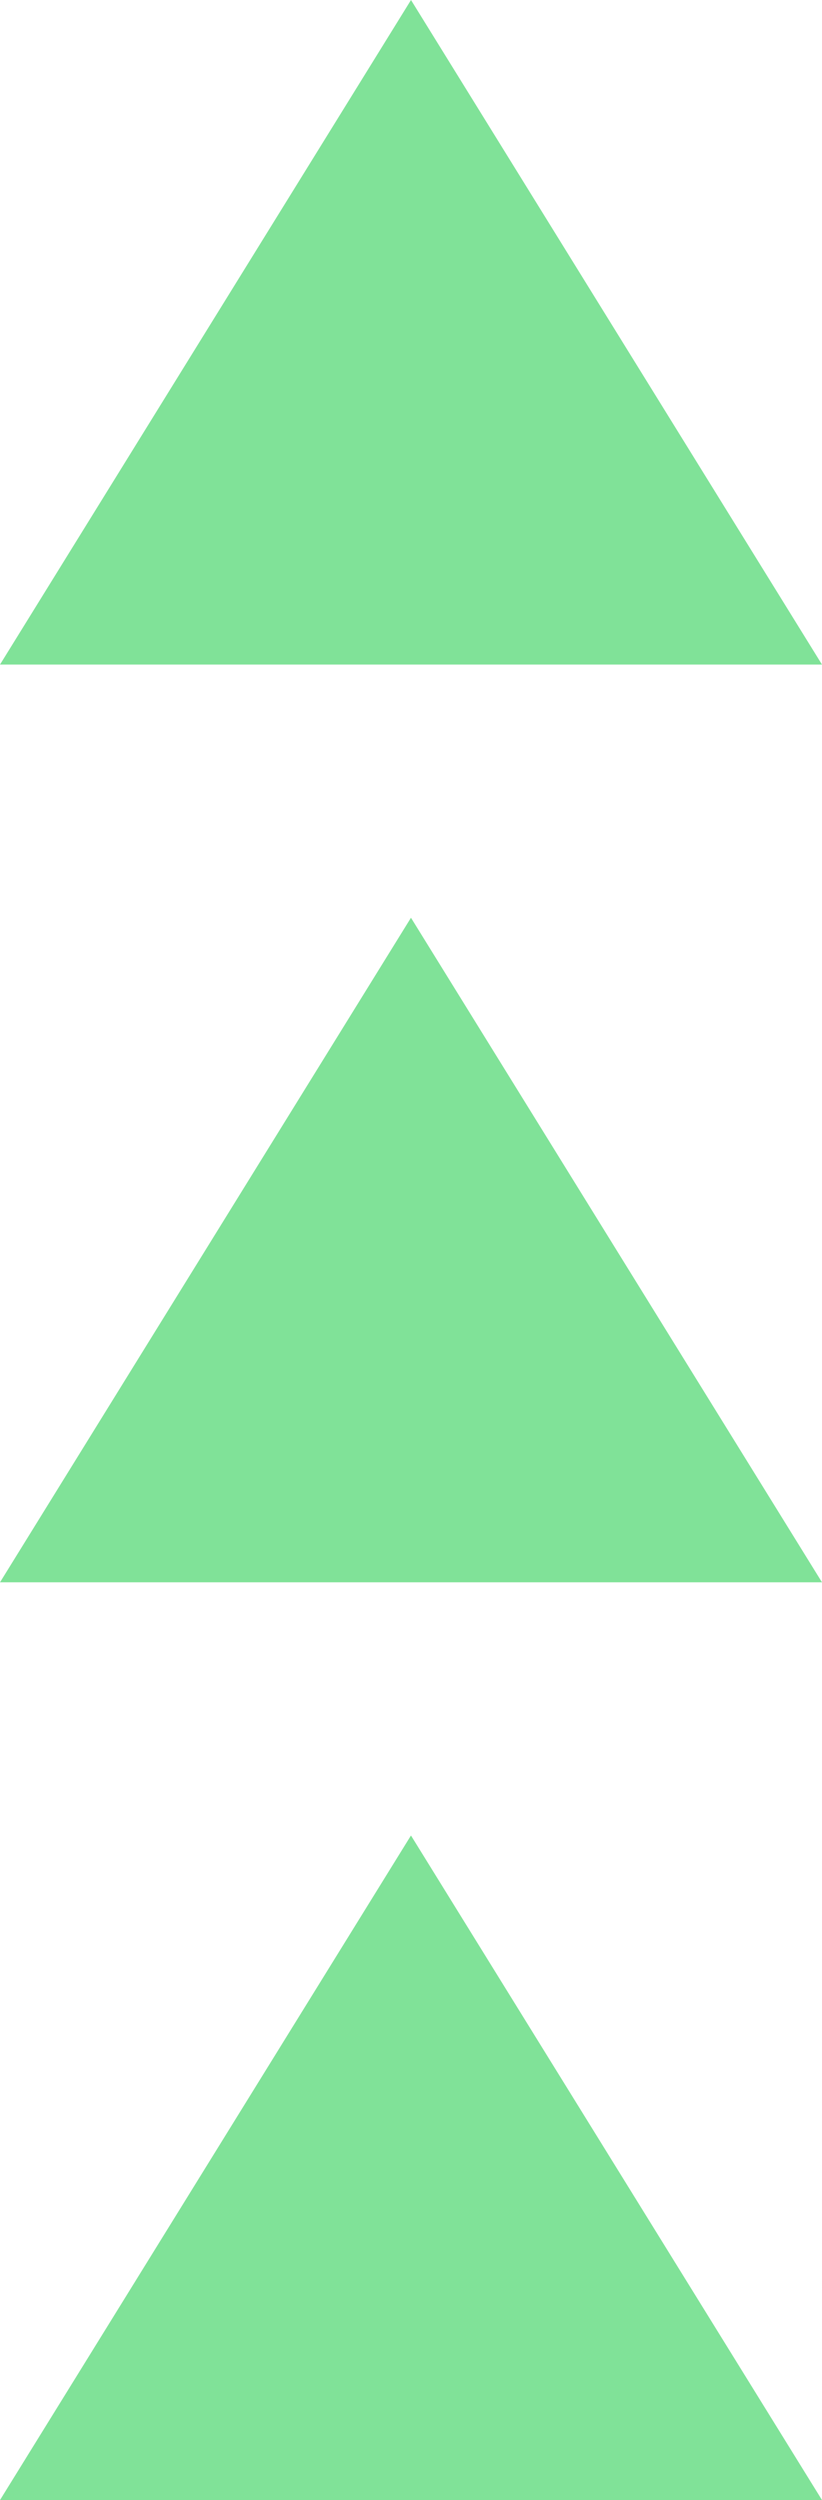 <?xml version="1.0" encoding="UTF-8"?>
<svg width="26px" height="79px" viewBox="0 0 26 79" version="1.1" xmlns="http://www.w3.org/2000/svg" xmlns:xlink="http://www.w3.org/1999/xlink">
    <!-- Generator: Sketch 43.2 (39069) - http://www.bohemiancoding.com/sketch -->
    <title>individ</title>
    <desc>Created with Sketch.</desc>
    <defs></defs>
    <g id="Page-1" stroke="none" stroke-width="1" fill="none" fill-rule="evenodd">
        <g id="desktop-landning-grön" transform="translate(-235, -838)" fill="#80E298">
            <g id="individ" transform="translate(235, 838)">
                <polygon id="Fill-1" points="13 0 0 21 26 21"></polygon>
                <polygon id="Fill-2" points="0 50 26 50 12.999 29"></polygon>
                <polygon id="Fill-3" points="0 79 26 79 12.999 58"></polygon>
            </g>
        </g>
    </g>
</svg>
